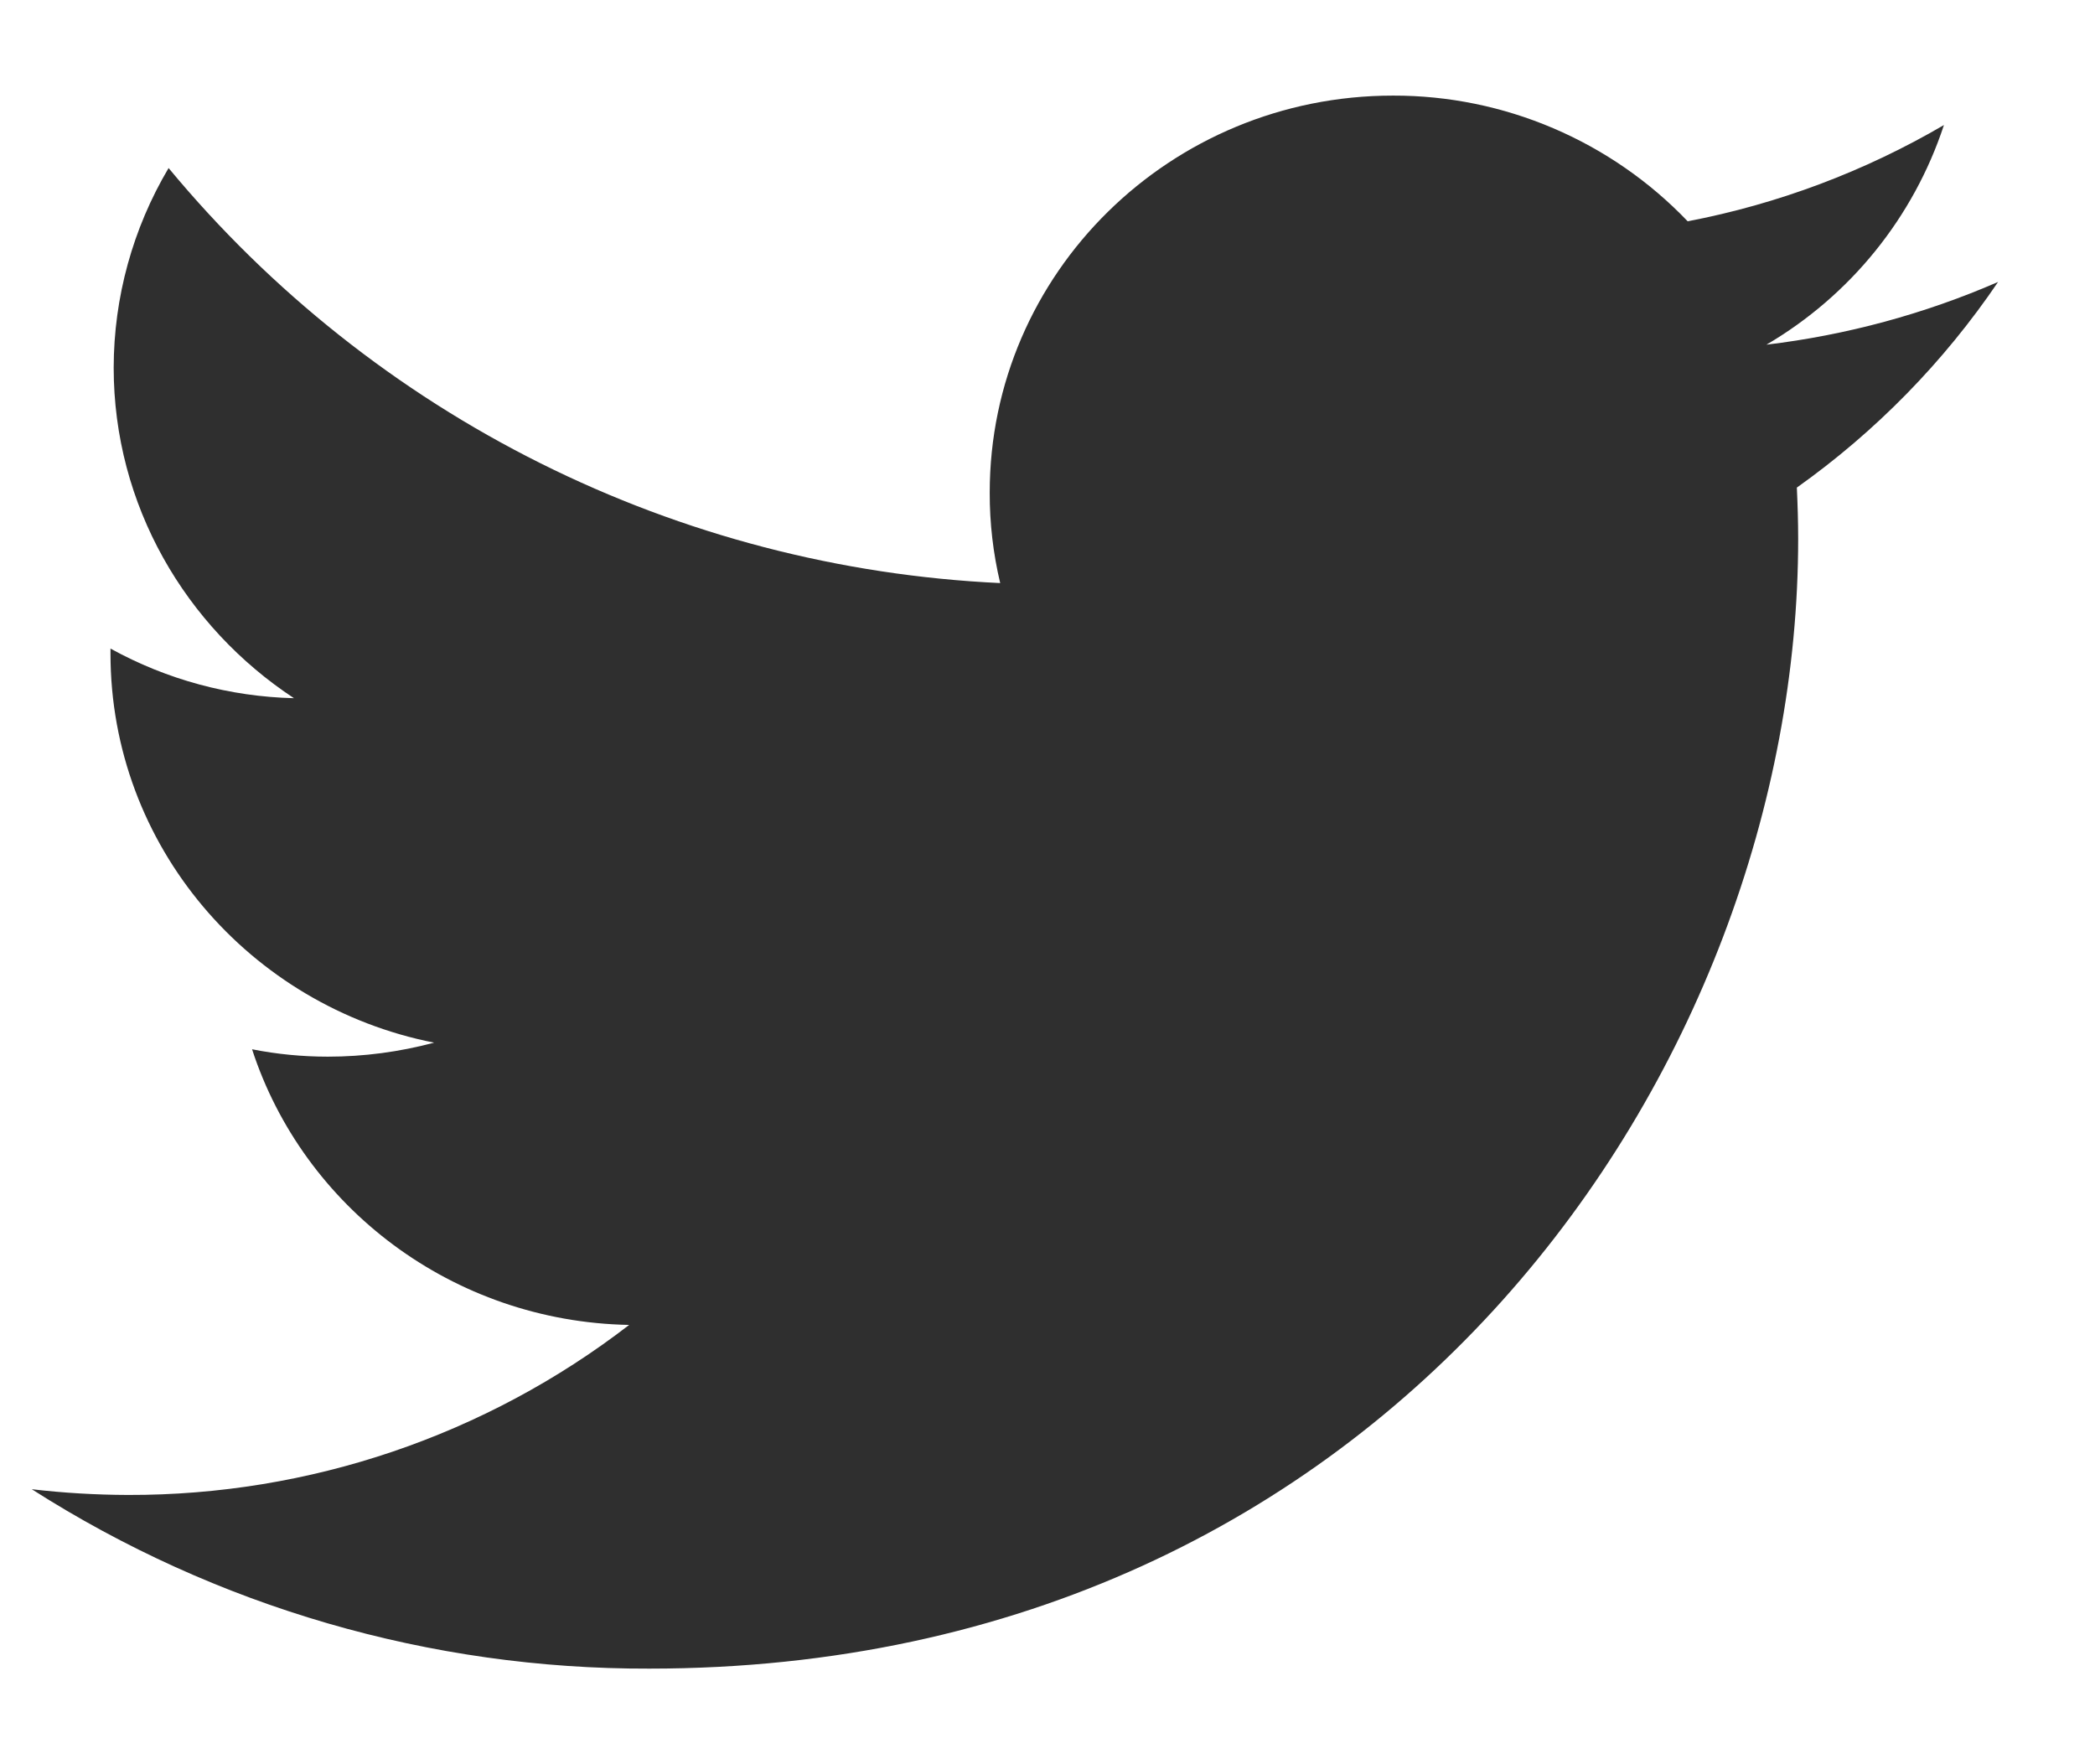 <svg width="19" height="16" viewBox="0 0 19 16" fill="none" xmlns="http://www.w3.org/2000/svg">
<path d="M18.121 2.557C17.452 2.848 16.745 3.039 16.02 3.126C16.781 2.68 17.354 1.972 17.63 1.134C16.91 1.555 16.125 1.85 15.306 2.007C14.961 1.646 14.546 1.359 14.087 1.163C13.628 0.967 13.134 0.866 12.634 0.867C10.613 0.867 8.976 2.479 8.976 4.467C8.975 4.743 9.007 5.019 9.071 5.288C7.621 5.22 6.201 4.85 4.903 4.202C3.604 3.554 2.455 2.642 1.529 1.524C1.204 2.072 1.032 2.697 1.031 3.334C1.031 4.582 1.683 5.685 2.666 6.332C2.083 6.318 1.513 6.164 1.002 5.882V5.927C1.002 7.673 2.265 9.126 3.937 9.456C3.623 9.54 3.299 9.583 2.974 9.583C2.743 9.583 2.512 9.561 2.286 9.516C2.751 10.946 4.103 11.986 5.706 12.016C4.404 13.02 2.805 13.562 1.161 13.558C0.87 13.557 0.578 13.54 0.288 13.506C1.961 14.574 3.904 15.139 5.889 15.133C12.627 15.133 16.308 9.646 16.308 4.887C16.308 4.731 16.303 4.575 16.296 4.422C17.011 3.914 17.629 3.283 18.121 2.557V2.557Z" fill="#2F2F2F"/>
</svg>
